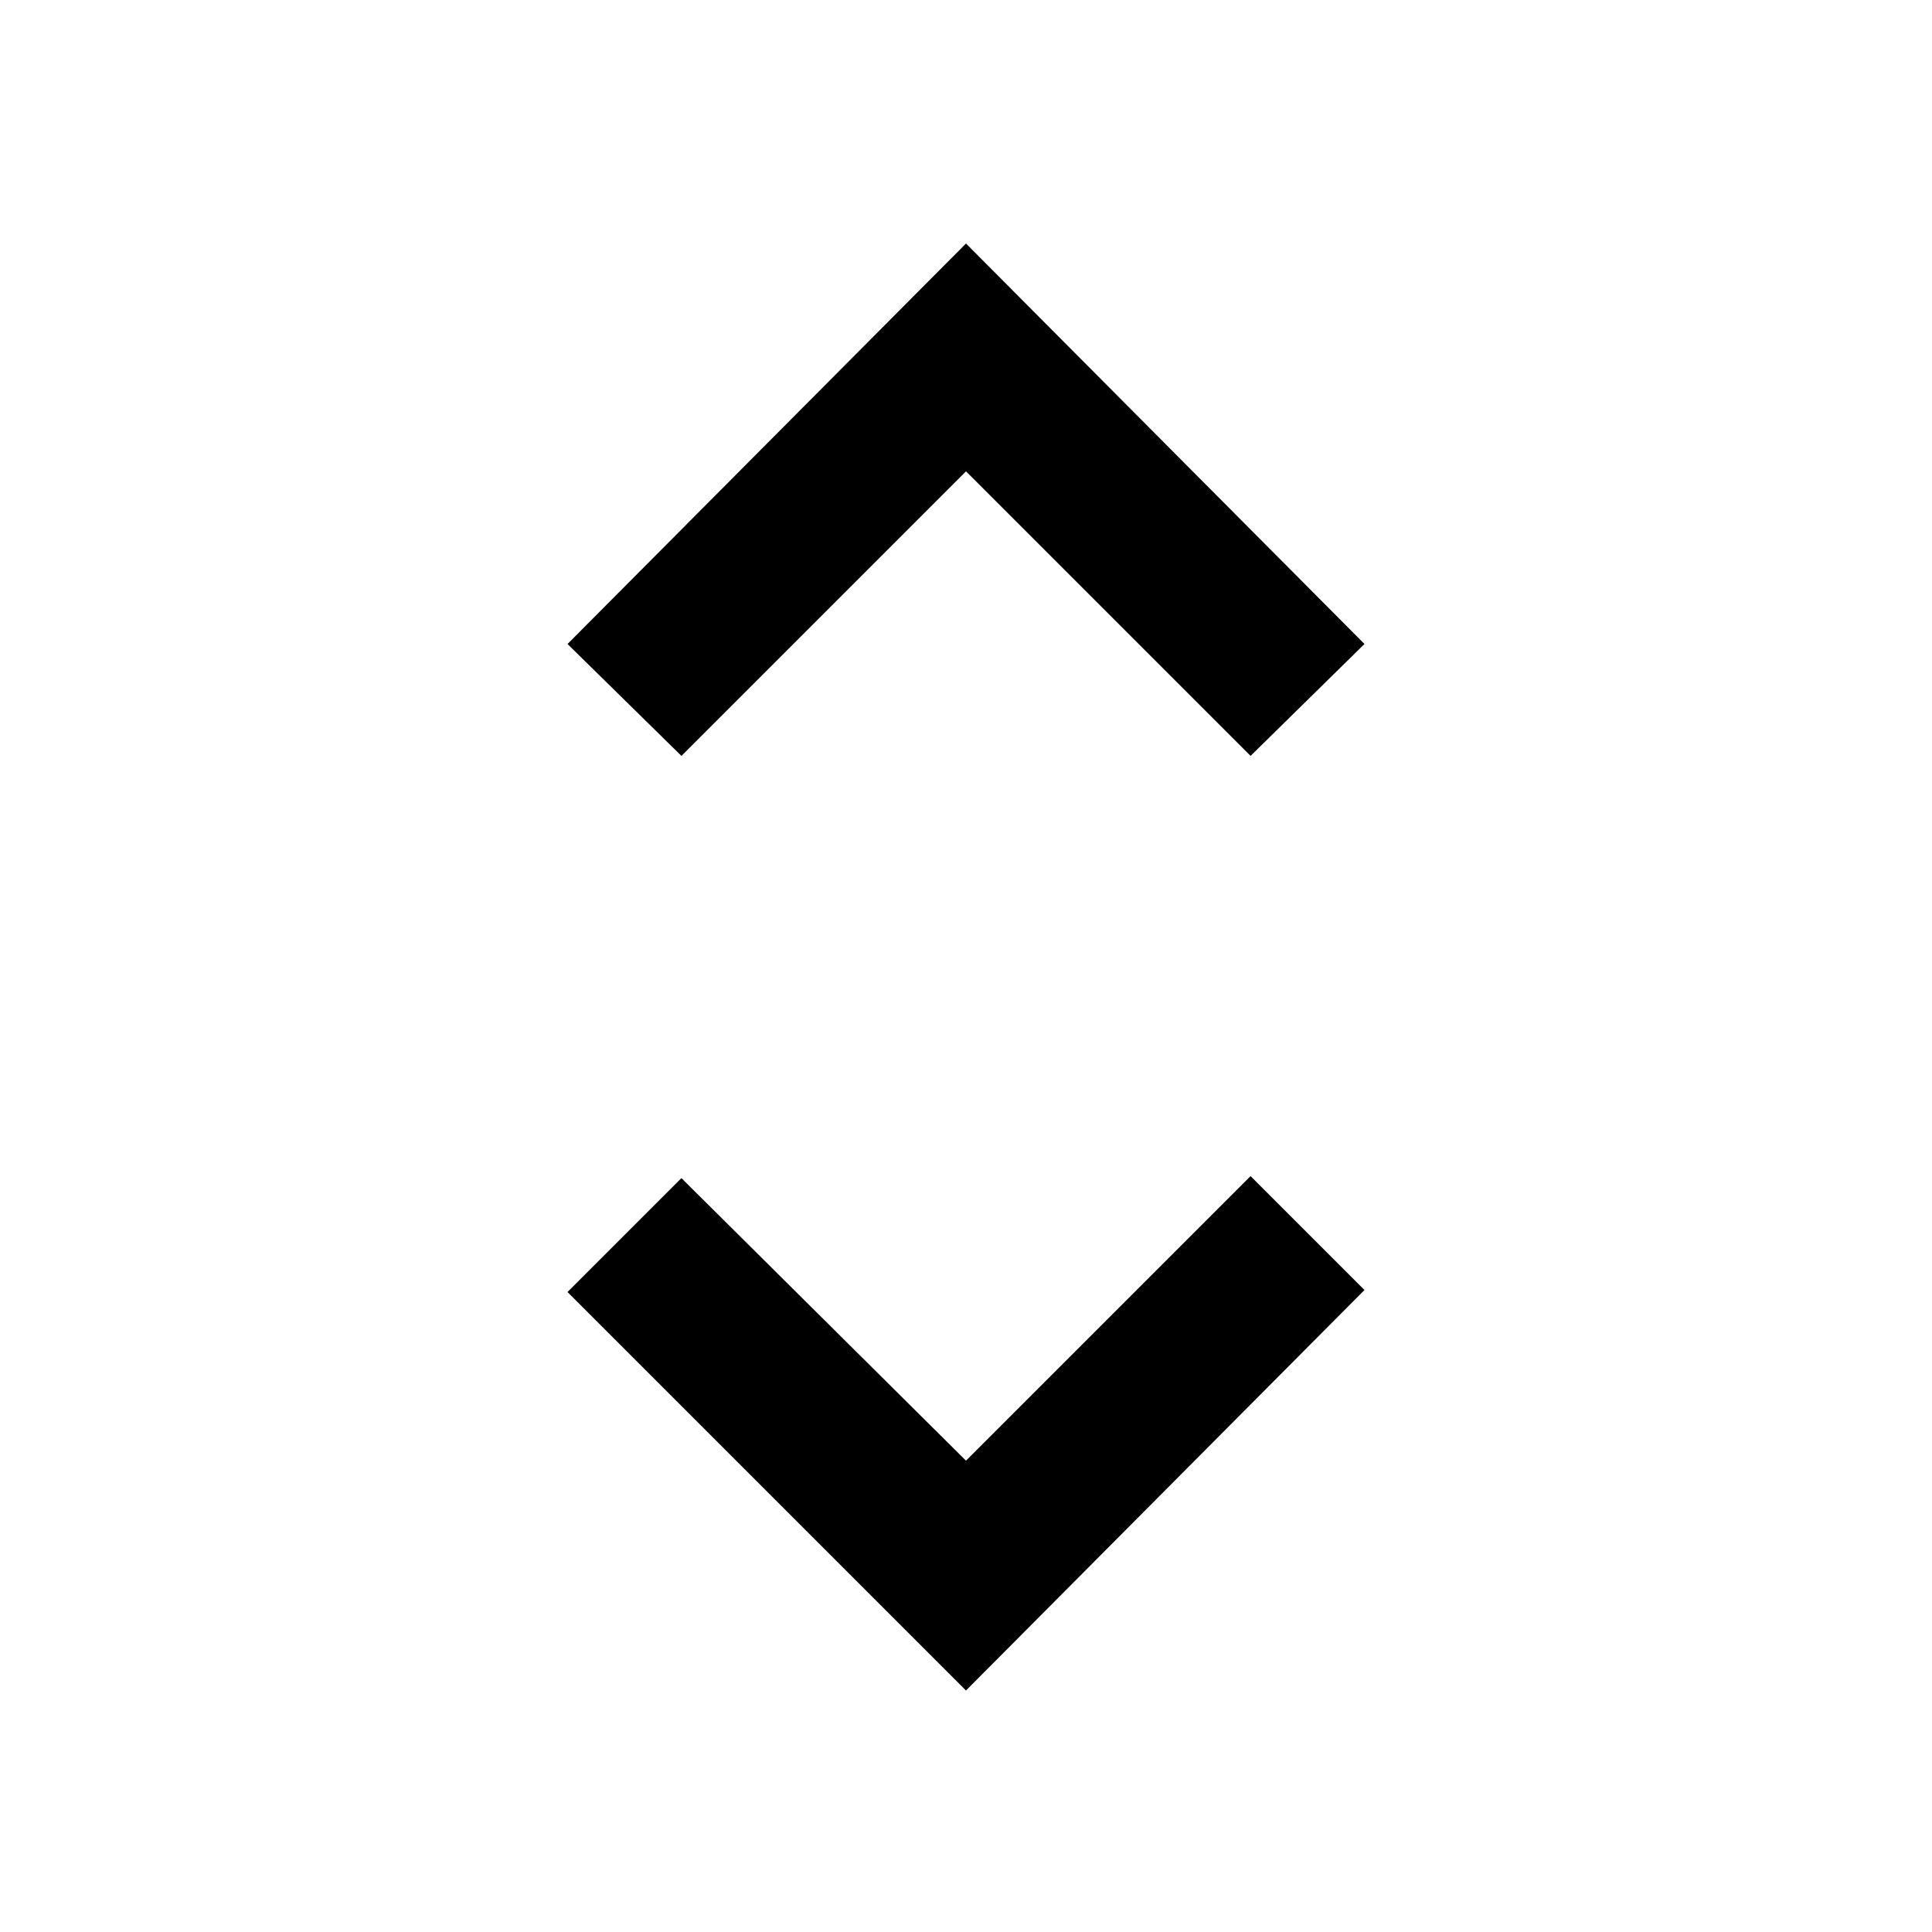 <svg xmlns="http://www.w3.org/2000/svg" viewBox="0 0 48 48"><path d="M31.07,18.78,24,11.71l-7.07,7.07L14.1,16,24,6.05,33.9,16ZM33.9,32.05,24,42l-9.9-9.9,2.83-2.83L24,36.29l7.07-7.07Z"/><rect width="48" height="48" style="fill:none"/></svg>